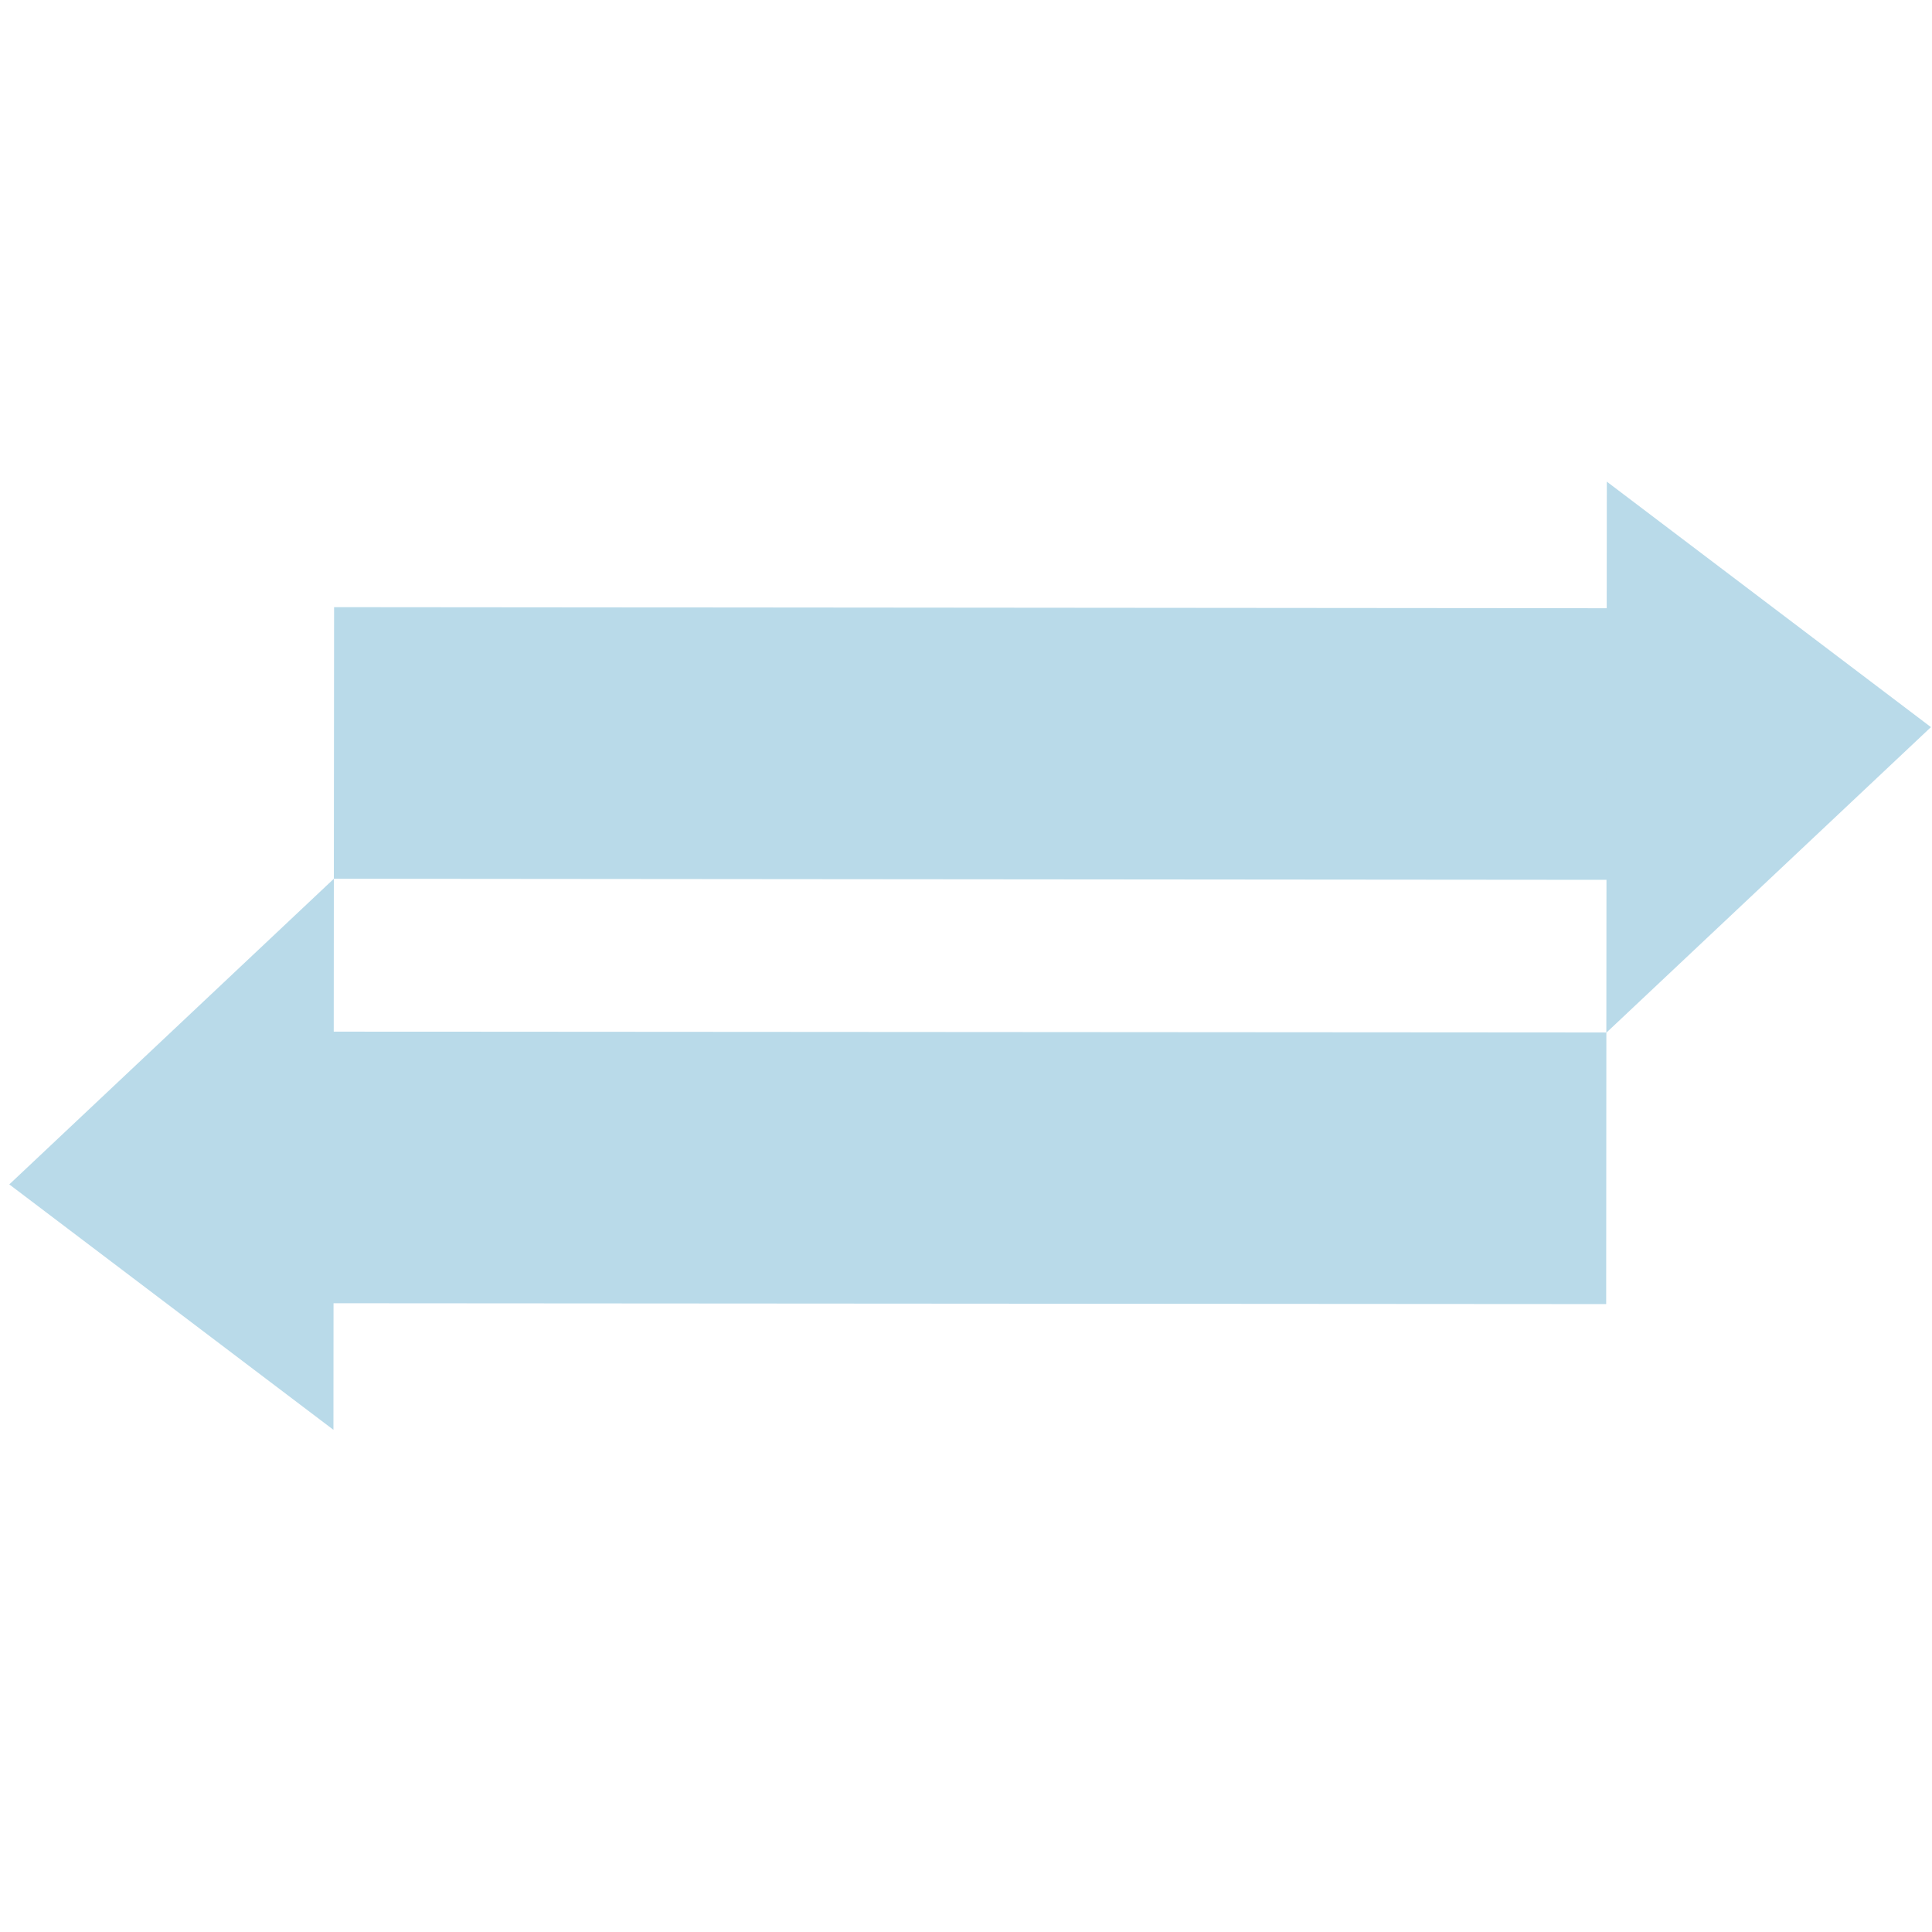 <?xml version="1.0" encoding="UTF-8" standalone="no"?>
<!-- Created with Inkscape (http://www.inkscape.org/) -->

<svg
   xmlns:dc="http://purl.org/dc/elements/1.1/"
   xmlns:cc="http://creativecommons.org/ns#"
   xmlns:rdf="http://www.w3.org/1999/02/22-rdf-syntax-ns#"
   xmlns:svg="http://www.w3.org/2000/svg"
   xmlns="http://www.w3.org/2000/svg"
   xmlns:sodipodi="http://sodipodi.sourceforge.net/DTD/sodipodi-0.dtd"
   xmlns:inkscape="http://www.inkscape.org/namespaces/inkscape"
   width="64mm"
   height="64mm"
   viewBox="0 0 64 64"
   version="1.1"
   id="svg8"
   inkscape:version="0.92.3 (2405546, 2018-03-11)"
   sodipodi:docname="transaction-inactive-icon.svg"
   inkscape:export-filename="C:\Users\mayan\Desktop\Mayank\Projects\shoebox\assets\transaction-inactive-icon.png"
   inkscape:export-xdpi="25.4"
   inkscape:export-ydpi="25.4">
  <defs
     id="defs2" />
  <sodipodi:namedview
     id="base"
     pagecolor="#ffffff"
     bordercolor="#666666"
     borderopacity="1.0"
     inkscape:pageopacity="0.0"
     inkscape:pageshadow="2"
     inkscape:zoom="3"
     inkscape:cx="80.112861"
     inkscape:cy="156.66615"
     inkscape:document-units="mm"
     inkscape:current-layer="layer1"
     showgrid="false"
     inkscape:window-width="3200"
     inkscape:window-height="1675"
     inkscape:window-x="-13"
     inkscape:window-y="-13"
     inkscape:window-maximized="1"
     inkscape:snap-to-guides="false"
     inkscape:lockguides="true" />
  <g
     inkscape:label="Layer 1"
     inkscape:groupmode="layer"
     id="layer1"
     transform="translate(0,-233)">
    <rect
       style="opacity:1;fill:#b9dae9;fill-opacity:1;stroke:none;stroke-width:0;stroke-linecap:square;stroke-miterlimit:4;stroke-dasharray:none;stroke-opacity:1"
       id="rect1285-4"
       width="43.314"
       height="8.997"
       x="-53.394"
       y="-276.164"
       transform="matrix(-1,-6.6463597e-4,6.7793705e-4,-1,0,0)" />
    <path
       style="fill:#b9dae9;fill-opacity:1;stroke:none;stroke-width:0;stroke-linecap:butt;stroke-linejoin:miter;stroke-miterlimit:4;stroke-dasharray:none;stroke-opacity:1"
       d="M 11.046,280.365 C 11.059,262.11 11.059,262.11 11.059,262.11 L 0.308,272.235 Z"
       id="path1287-8"
       inkscape:connector-curvature="0" />
    <rect
       style="opacity:1;fill:#b9dae9;fill-opacity:1;stroke:none;stroke-width:0;stroke-linecap:square;stroke-miterlimit:4;stroke-dasharray:none;stroke-opacity:1"
       id="rect1285-4-6"
       width="42.758"
       height="8.997"
       x="11.277"
       y="253.103"
       transform="matrix(1,8.536062e-4,-8.2950638e-4,1,0,0)" />
    <path
       style="fill:#b9dae9;fill-opacity:1;stroke:none;stroke-width:0;stroke-linecap:butt;stroke-linejoin:miter;stroke-miterlimit:4;stroke-dasharray:none;stroke-opacity:1"
       d="m 53.228,248.955 c -0.016,18.255 -0.016,18.255 -0.016,18.255 l 10.753,-10.123 z"
       id="path1287-8-5"
       inkscape:connector-curvature="0" />
  </g>
</svg>
